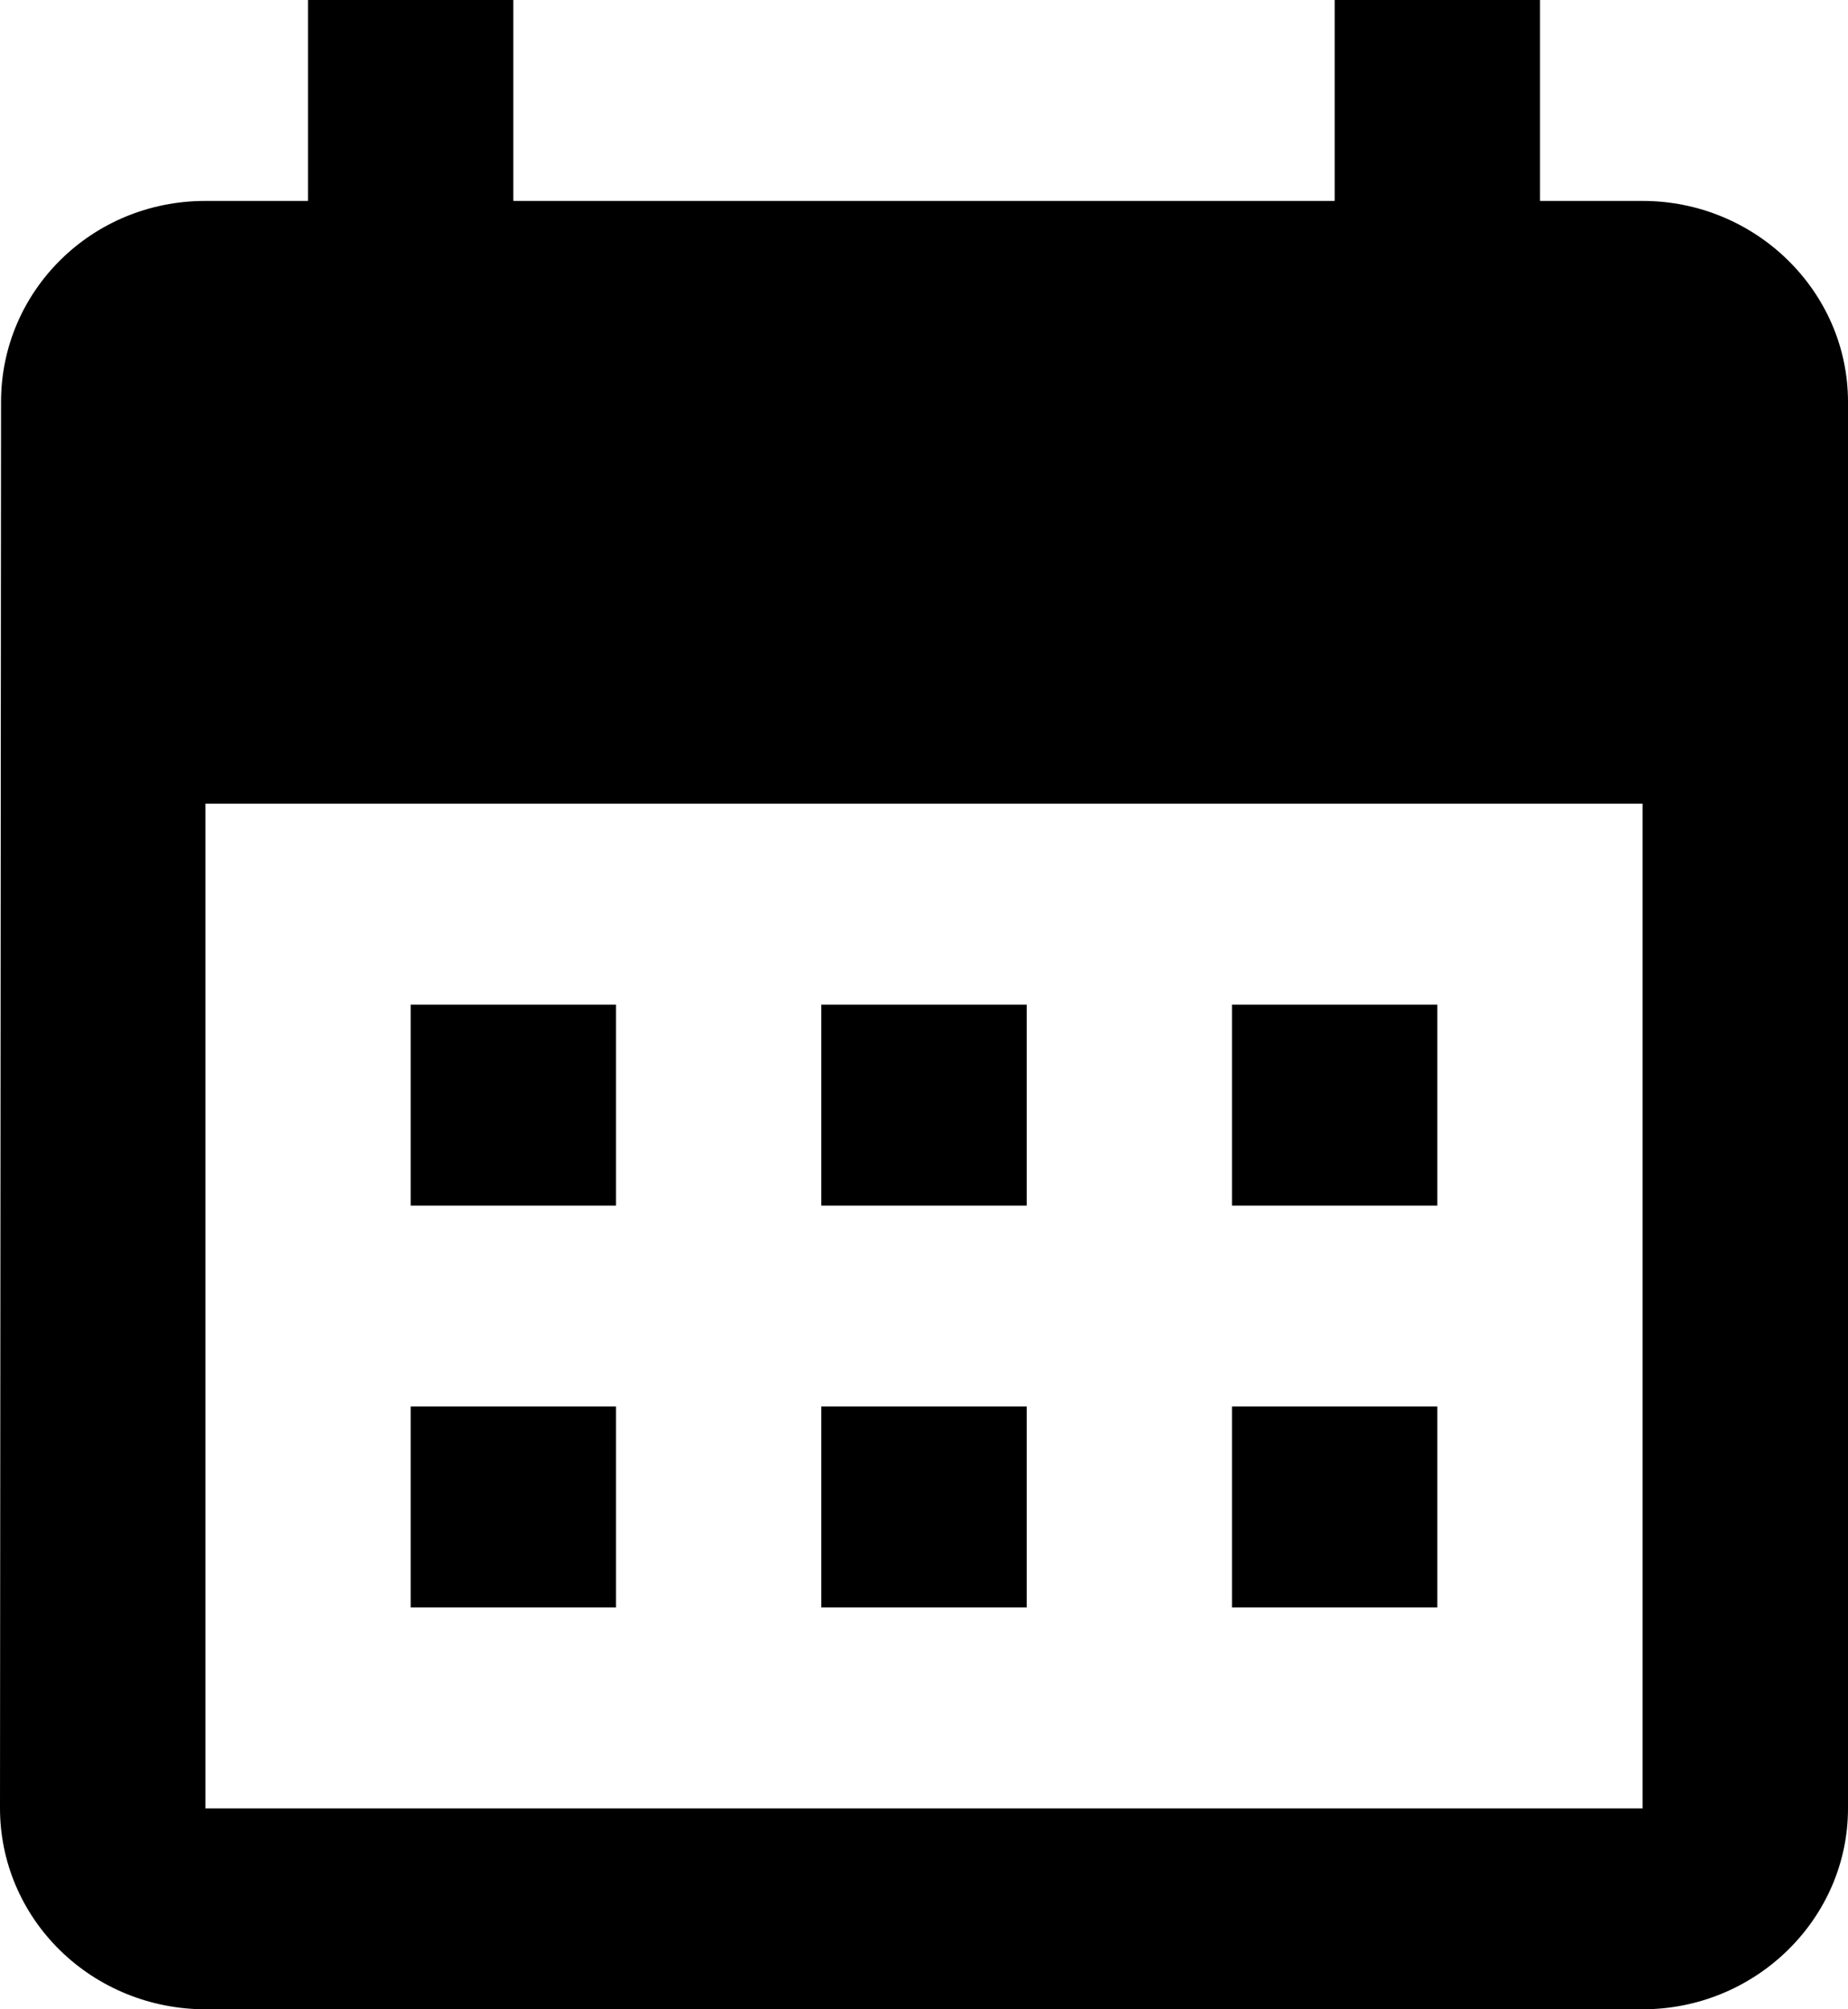 <svg width="23" height="25" viewBox="0 0 23 25"
xmlns="http://www.w3.org/2000/svg">
<path d="M20.444 2.5H19.167V0H16.611V2.5H6.389V0H3.833V2.5H2.556C1.137 2.5 0.013 3.625 0.013 5L0 22.5C0 23.163 0.269 23.799 0.749 24.268C1.228 24.737 1.878 25 2.556 25H20.444C21.85 25 23 23.875 23 22.5V5C23 3.625 21.85 2.5 20.444 2.5ZM20.444 22.5H2.556V10H20.444V22.5ZM7.667 15H5.111V12.5H7.667V15ZM12.778 15H10.222V12.5H12.778V15ZM17.889 15H15.333V12.5H17.889V15ZM7.667 20H5.111V17.5H7.667V20ZM12.778 20H10.222V17.5H12.778V20ZM17.889 20H15.333V17.5H17.889V20Z" />
</svg>
